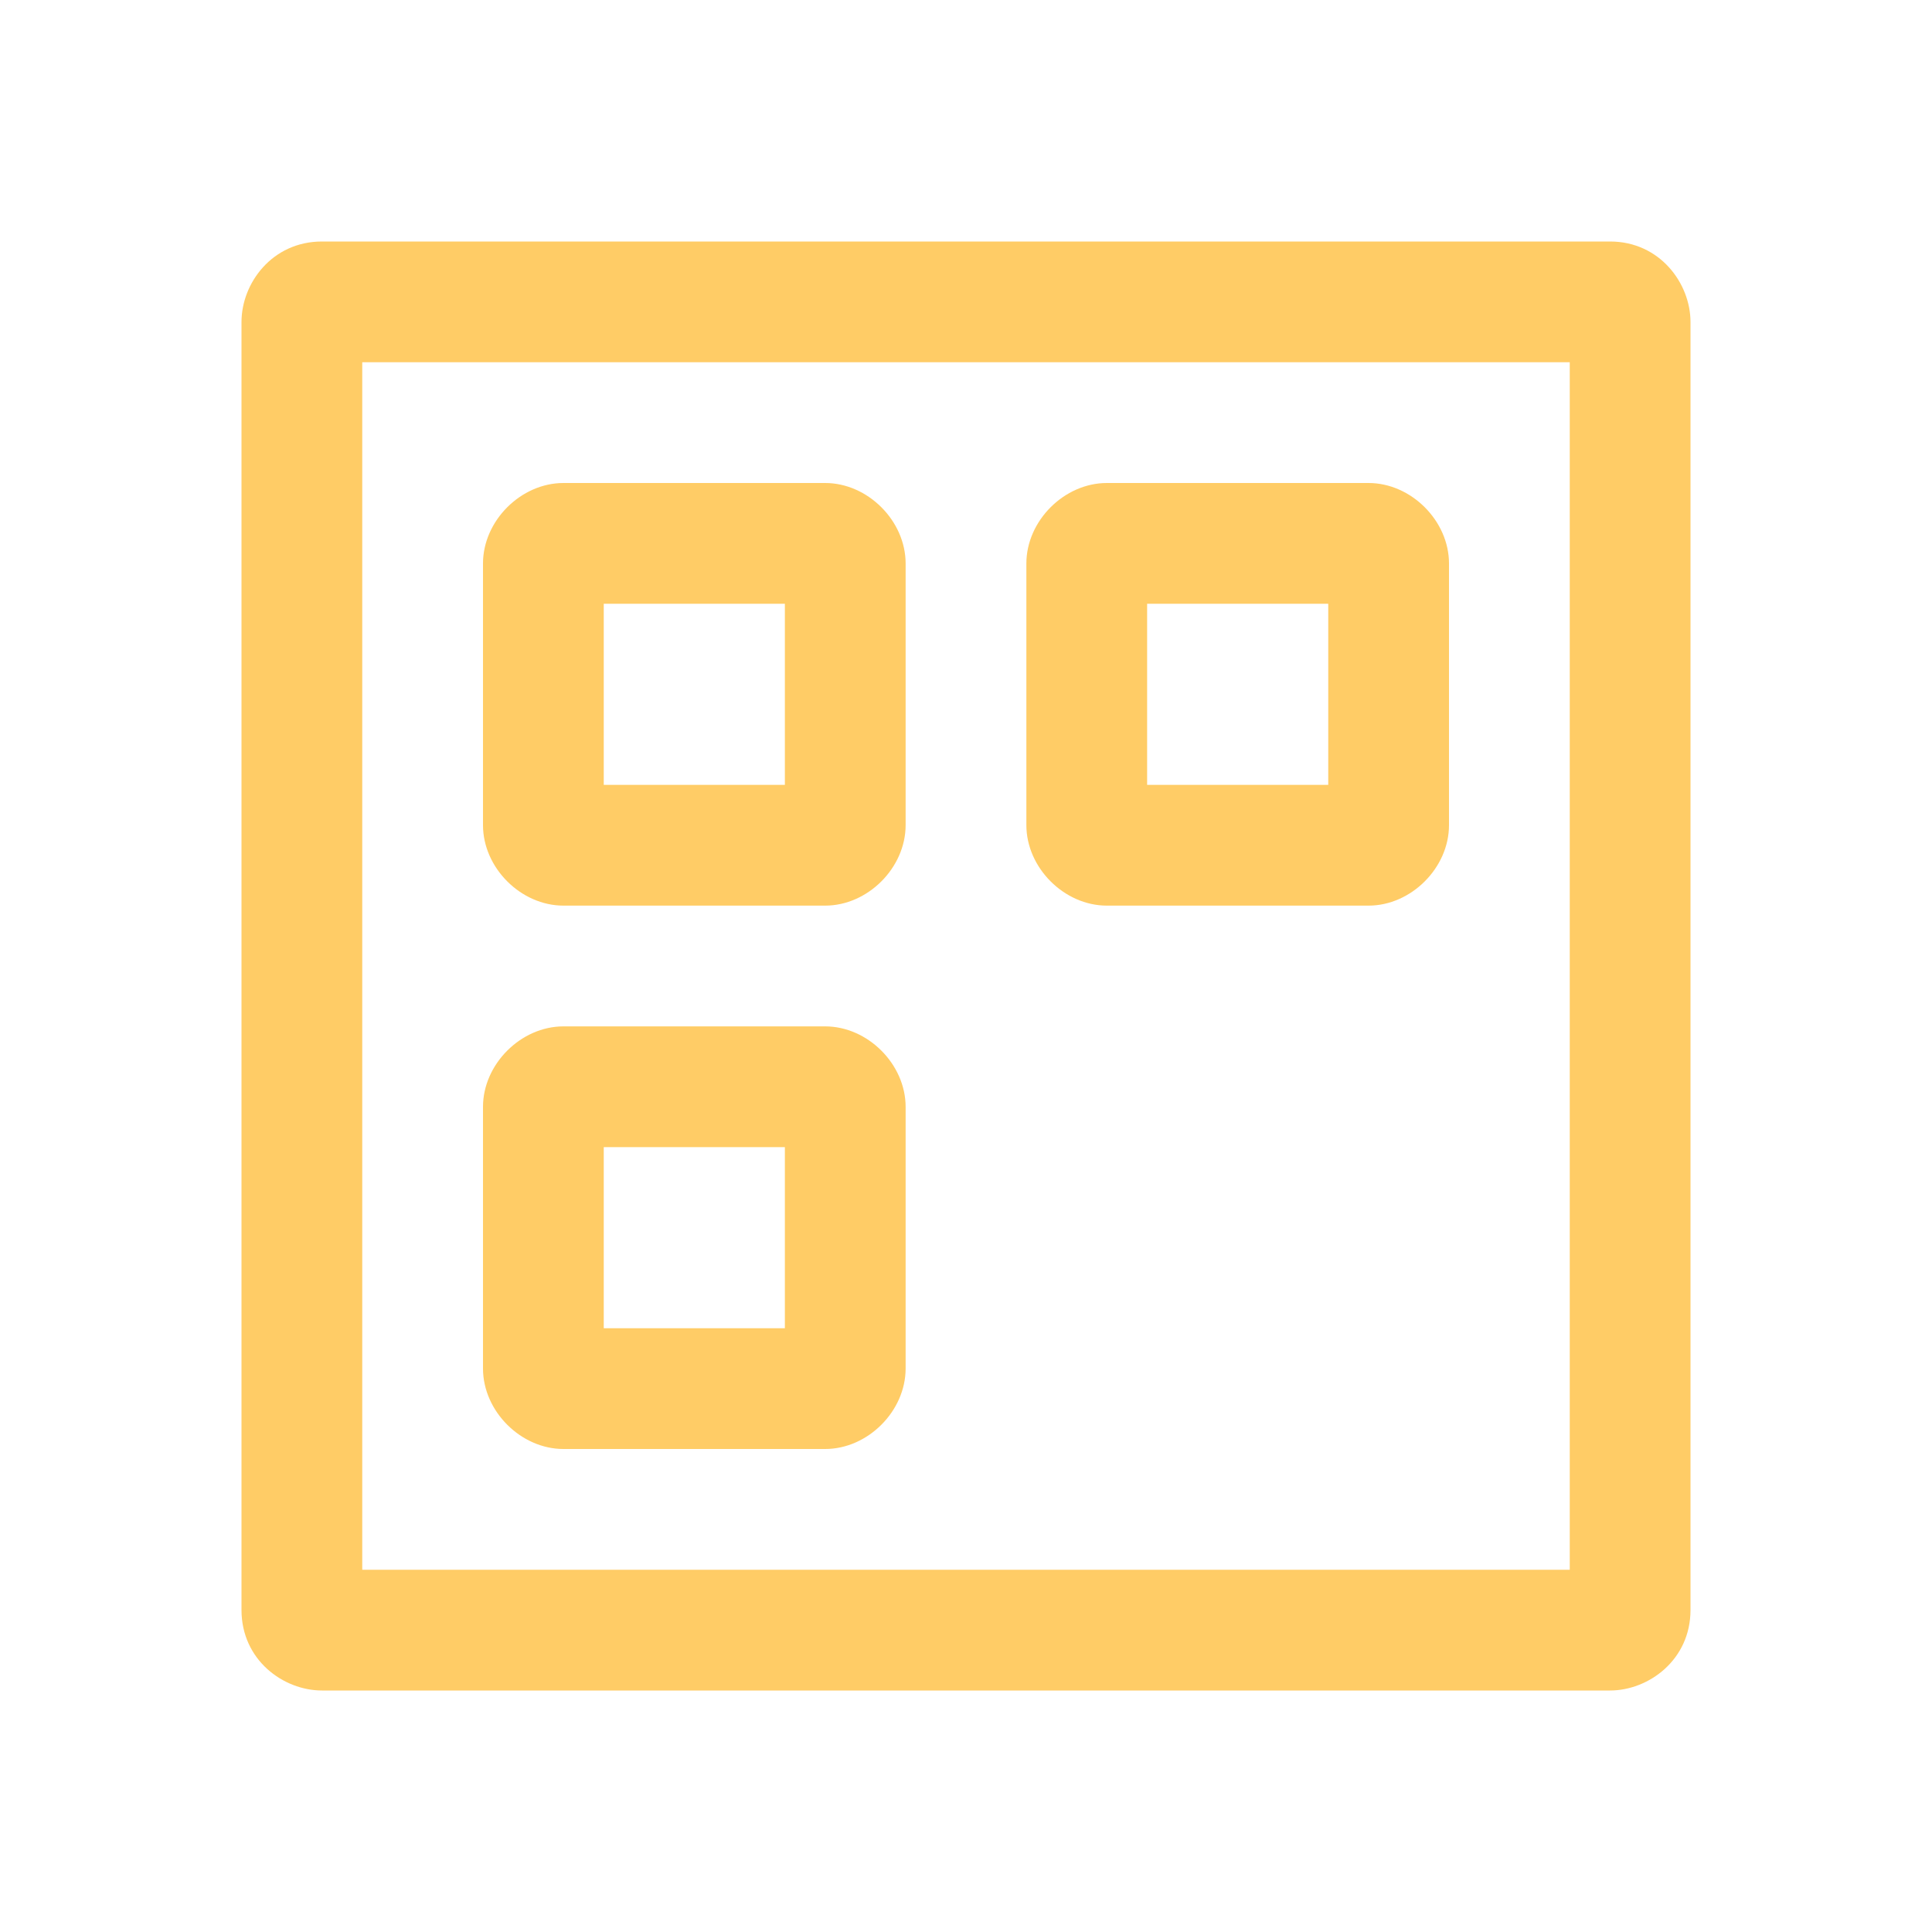 <svg clip-rule="evenodd" fill-rule="evenodd" stroke-linejoin="round" stroke-miterlimit="2" viewBox="0 0 24 24" xmlns="http://www.w3.org/2000/svg"><path fill="#FFCC66" d="m21 4c0-.478-.379-1-1-1h-16c-.62 0-1 .519-1 1v16c0 .621.52 1 1 1h16c.478 0 1-.379 1-1zm-16.5.5h15v15h-15zm6.75 9.25v3.25c0 .53-.47 1-1 1h-3.25c-.53 0-1-.47-1-1v-3.25c0-.53.47-1 1-1h3.25c.53 0 1 .47 1 1zm-3.75.5v2.25h2.25v-2.25zm3.75-7.25v3.25c0 .53-.47 1-1 1h-3.25c-.53 0-1-.47-1-1v-3.25c0-.53.47-1 1-1h3.25c.53 0 1 .47 1 1zm6.75 0v3.25c0 .53-.47 1-1 1h-3.25c-.53 0-1-.47-1-1v-3.25c0-.53.47-1 1-1h3.25c.53 0 1 .47 1 1zm-10.5.5v2.25h2.25v-2.25zm6.75 0v2.25h2.25v-2.25z" fill-rule="nonzero"/></svg>